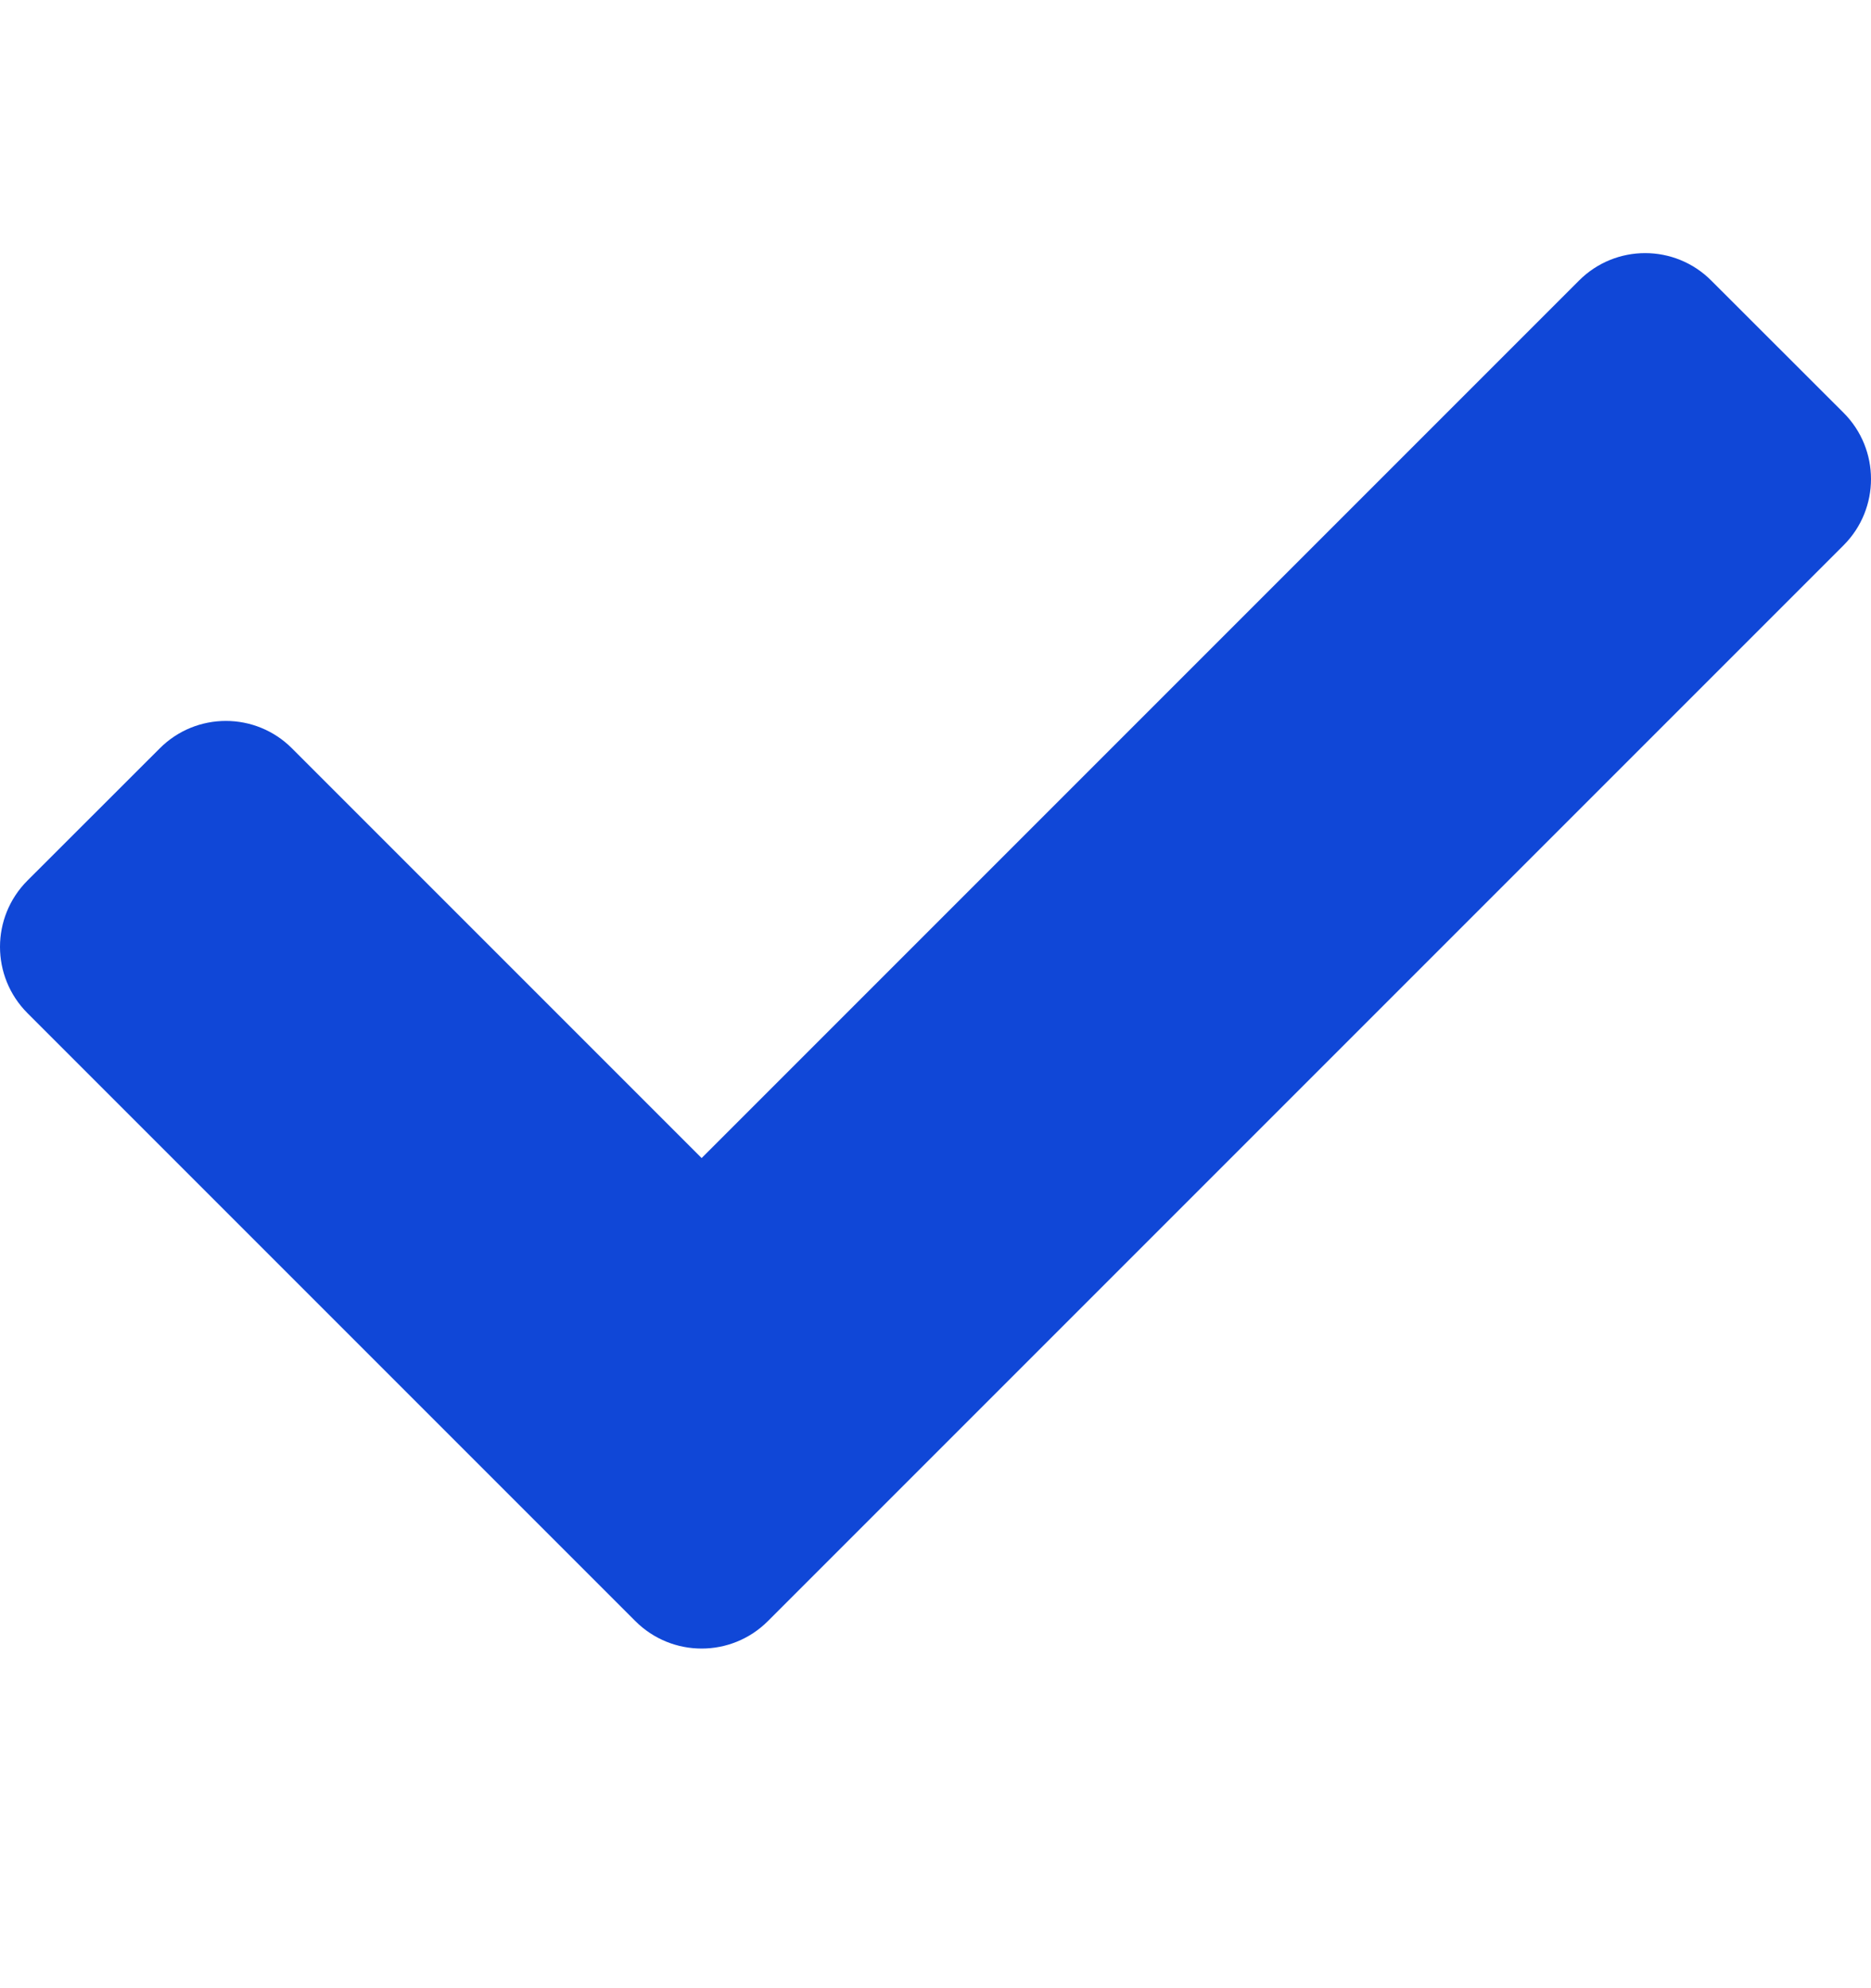 <svg width="16" height="17" viewBox="0 0 16 17" fill="none" xmlns="http://www.w3.org/2000/svg">
<path d="M5.434 13.862L0.234 8.662C-0.078 8.349 -0.078 7.843 0.234 7.53L1.366 6.399C1.678 6.086 2.185 6.086 2.497 6.399L6 9.902L13.503 2.399C13.815 2.086 14.322 2.086 14.634 2.399L15.766 3.53C16.078 3.843 16.078 4.349 15.766 4.662L6.566 13.862C6.253 14.174 5.747 14.174 5.434 13.862Z" fill="#1047D7"/>
</svg>
